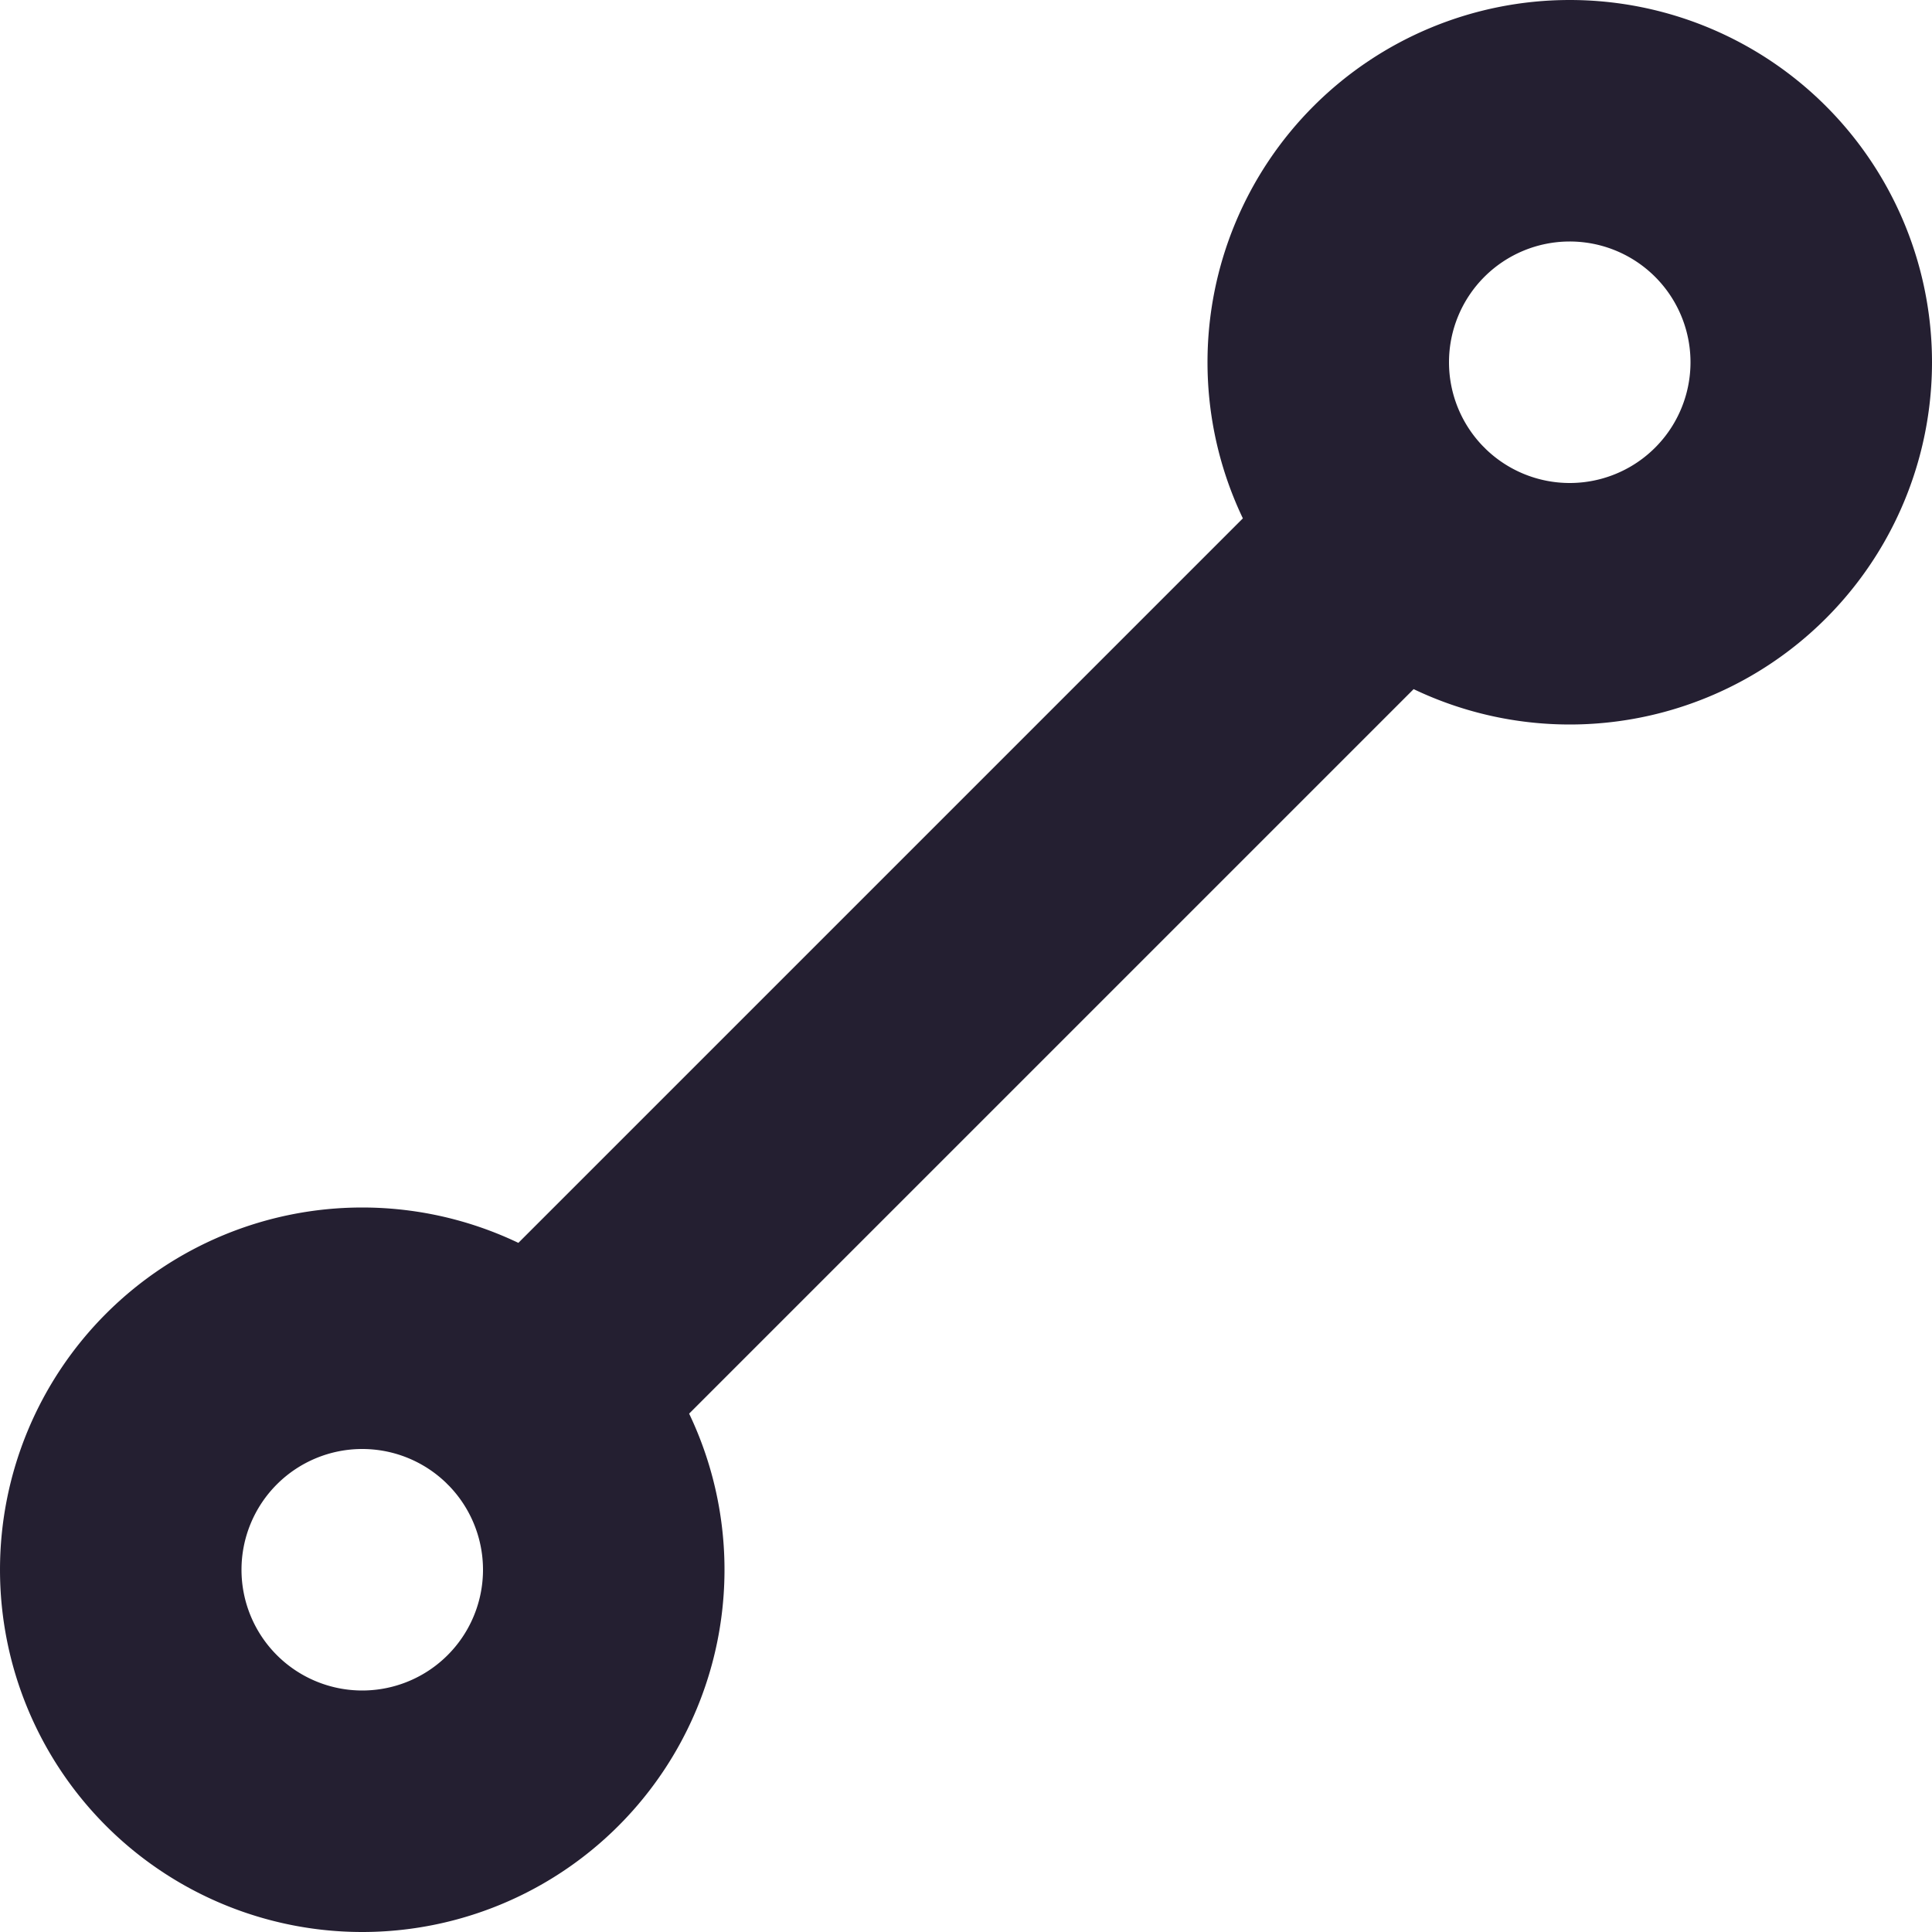 <svg xmlns="http://www.w3.org/2000/svg" width="16" height="16"><path d="M5 13a2 2 0 0 1-2 2 2 2 0 0 1-2-2 2 2 0 0 1 2-2 2 2 0 0 1 2 2ZM15 3a2 2 0 0 1-2 2 2 2 0 0 1-2-2 2 2 0 0 1 2-2 2 2 0 0 1 2 2ZM4.414 11.586l7.172-7.172" class="foreground-stroke transparent-fill" style="fill:none;stroke:#241f31;stroke-width:2;stroke-linecap:round;paint-order:stroke markers fill"/></svg>